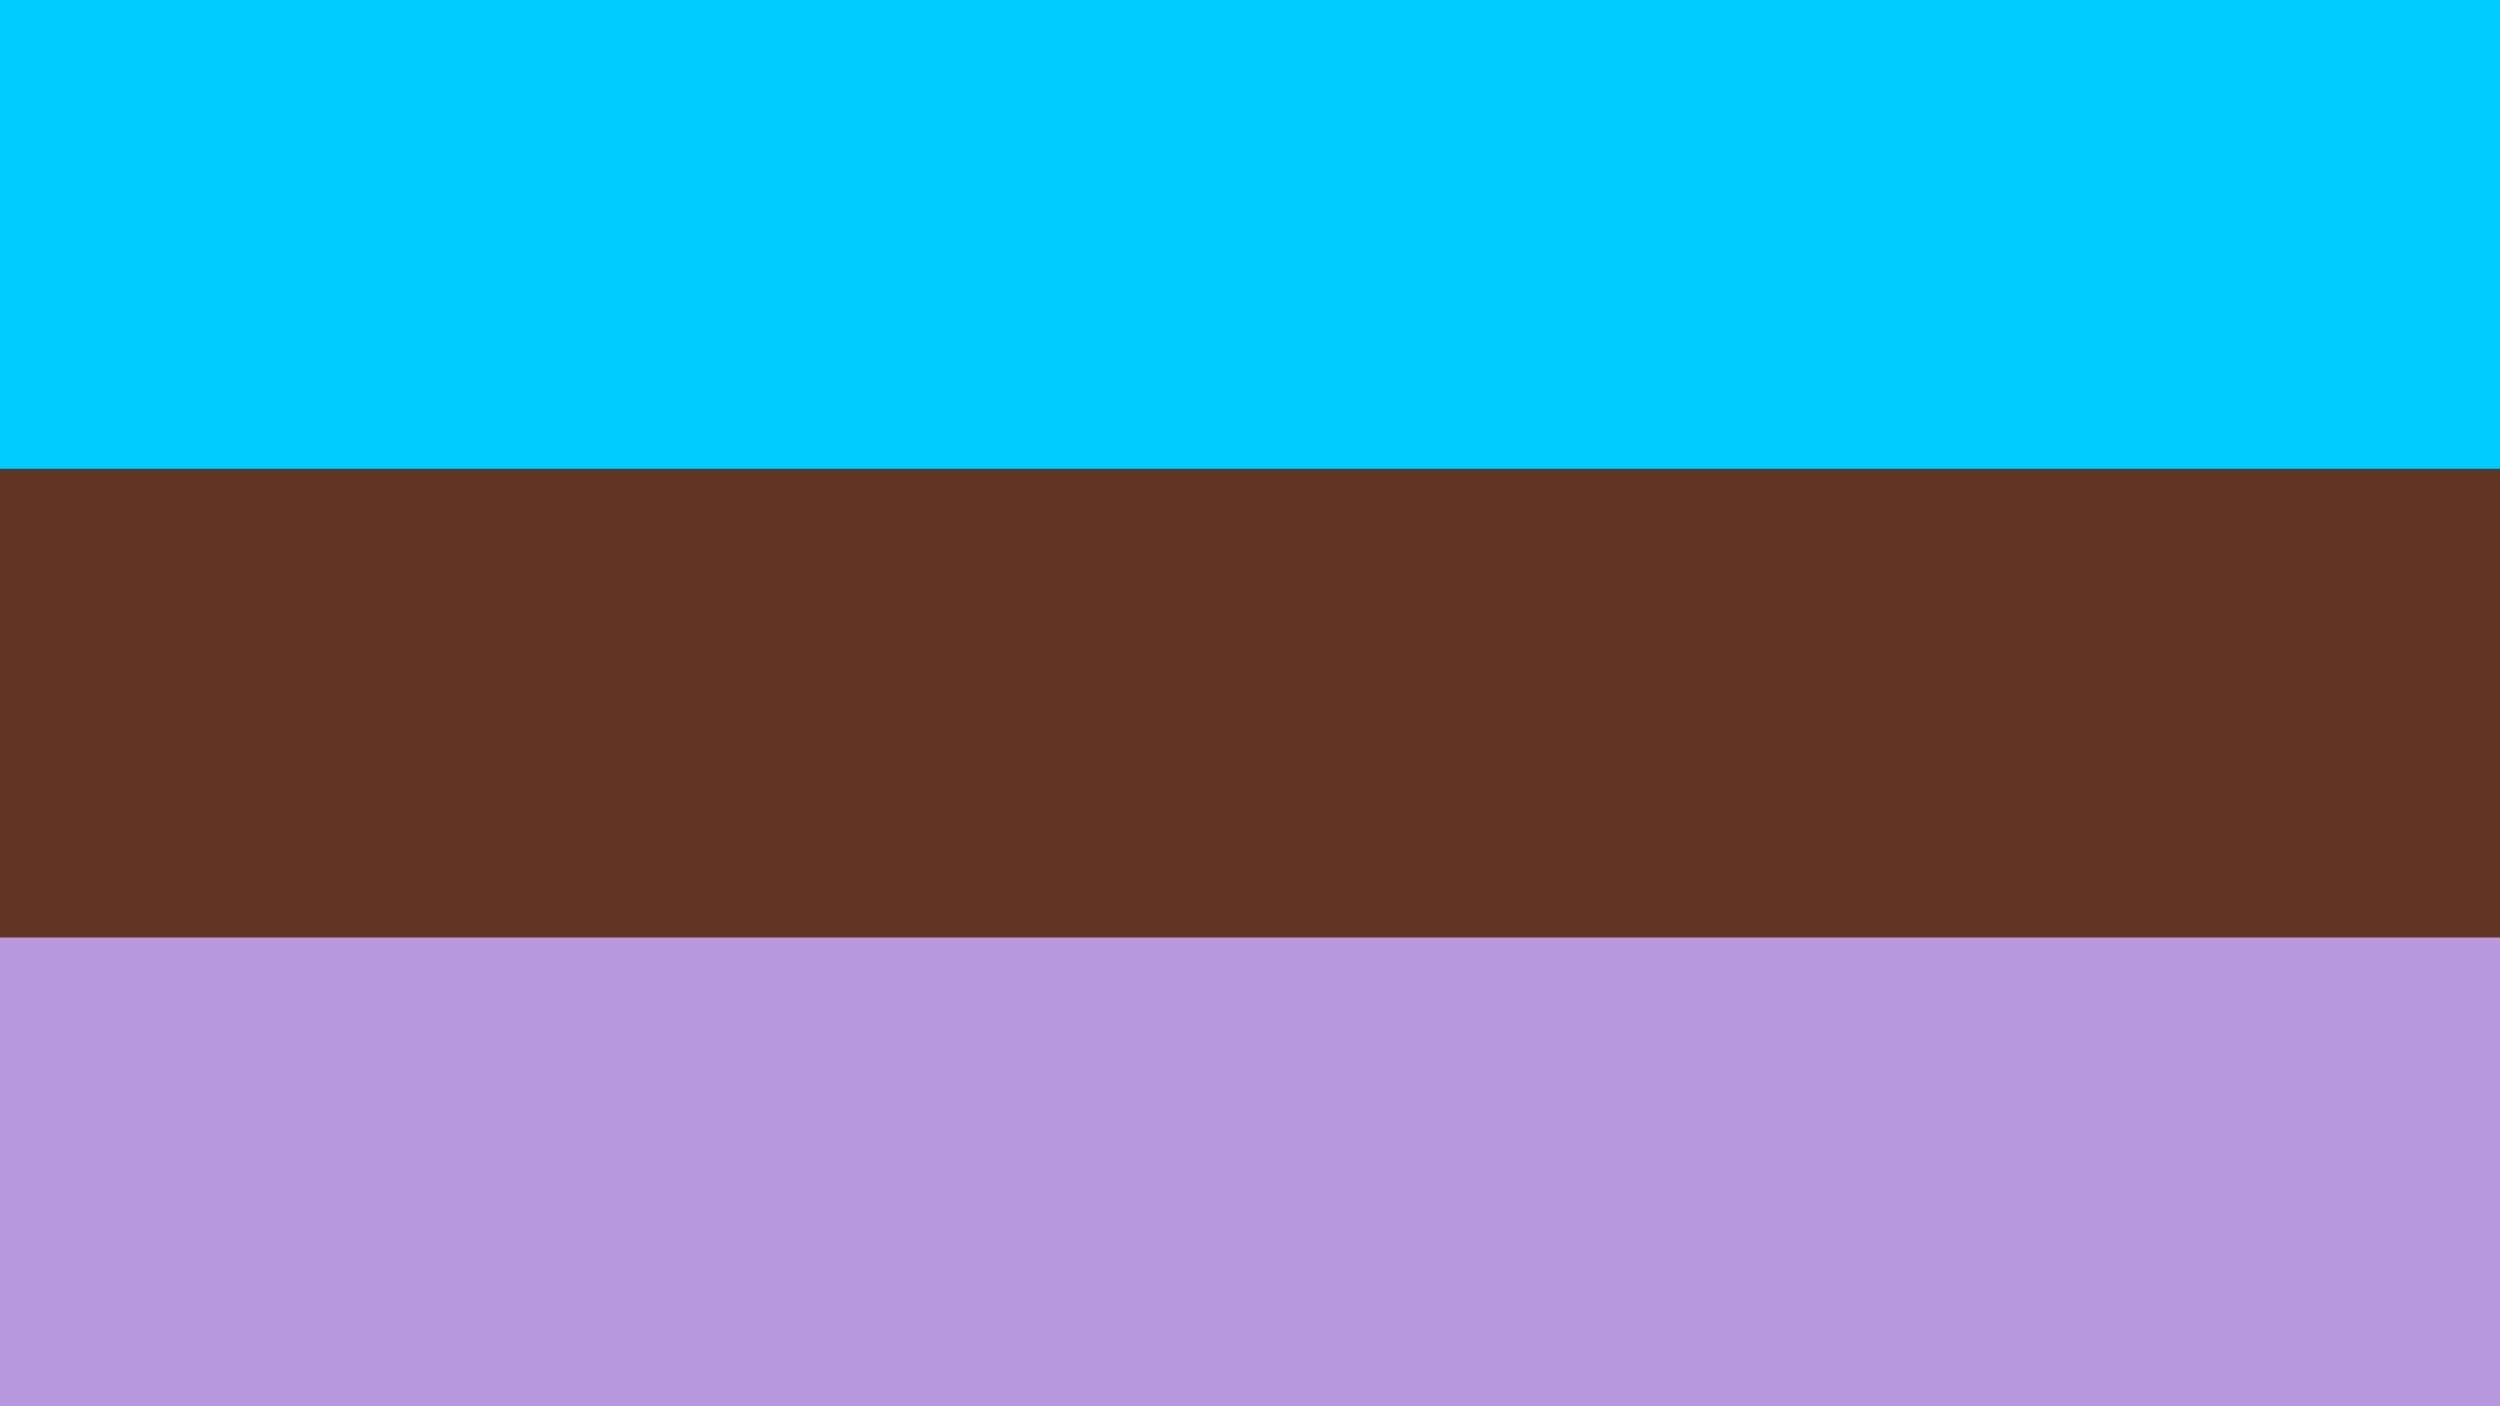 <?xml version="1.0" encoding="UTF-8" standalone="no"?>
<!-- Created with Inkscape (http://www.inkscape.org/) -->

<svg
   width="1920"
   height="1080"
   viewBox="0 0 508 285.75"
   version="1.1"
   id="svg1434"
   inkscape:version="1.1 (c68e22c387, 2021-05-23)"
   sodipodi:docname="androphile-flag.svg"
   xmlns:inkscape="http://www.inkscape.org/namespaces/inkscape"
   xmlns:sodipodi="http://sodipodi.sourceforge.net/DTD/sodipodi-0.dtd"
   xmlns="http://www.w3.org/2000/svg"
   xmlns:svg="http://www.w3.org/2000/svg">
  <sodipodi:namedview
     id="namedview1436"
     pagecolor="#505050"
     bordercolor="#eeeeee"
     borderopacity="1"
     inkscape:pageshadow="0"
     inkscape:pageopacity="0"
     inkscape:pagecheckerboard="0"
     inkscape:document-units="px"
     showgrid="false"
     units="px"
     showguides="true"
     inkscape:guide-bbox="true"
     inkscape:zoom="0.38885732"
     inkscape:cx="708.48608"
     inkscape:cy="455.1798"
     inkscape:window-width="1452"
     inkscape:window-height="1018"
     inkscape:window-x="459"
     inkscape:window-y="0"
     inkscape:window-maximized="0"
     inkscape:current-layer="layer1">
    <sodipodi:guide
       position="0,285.75"
       orientation="0,1"
       id="guide1438"
       inkscape:label=""
       inkscape:locked="false"
       inkscape:color="rgb(0,0,255)" />
    <sodipodi:guide
       position="0,190.5"
       orientation="0,1"
       id="guide1440"
       inkscape:label=""
       inkscape:locked="false"
       inkscape:color="rgb(0,0,255)" />
    <sodipodi:guide
       position="0,95.25"
       orientation="0,1"
       id="guide1442"
       inkscape:label=""
       inkscape:locked="false"
       inkscape:color="rgb(0,0,255)" />
    <sodipodi:guide
       position="0,0"
       orientation="0,1"
       id="guide1444"
       inkscape:label=""
       inkscape:locked="false"
       inkscape:color="rgb(0,0,255)" />
    <sodipodi:guide
       position="508,285.75"
       orientation="-1,0"
       id="guide1470"
       inkscape:label=""
       inkscape:locked="false"
       inkscape:color="rgb(0,0,255)" />
  </sodipodi:namedview>
  <defs
     id="defs1431" />
  <g
     inkscape:label="Layer 1"
     inkscape:groupmode="layer"
     id="layer1">
    <rect
       style="fill:#01ccff;stroke-width:0;fill-opacity:1"
       id="rect1574"
       width="508"
       height="190.5"
       x="0"
       y="2.1874998e-06" />
    <rect
       style="fill:#603524;fill-opacity:1;stroke-width:0"
       id="rect1655"
       width="508"
       height="190.5"
       x="0"
       y="95.25" />
    <rect
       style="fill:#b799de;fill-opacity:1;stroke-width:0"
       id="rect1736"
       width="508"
       height="95.25"
       x="0"
       y="190.5" />
  </g>
</svg>
